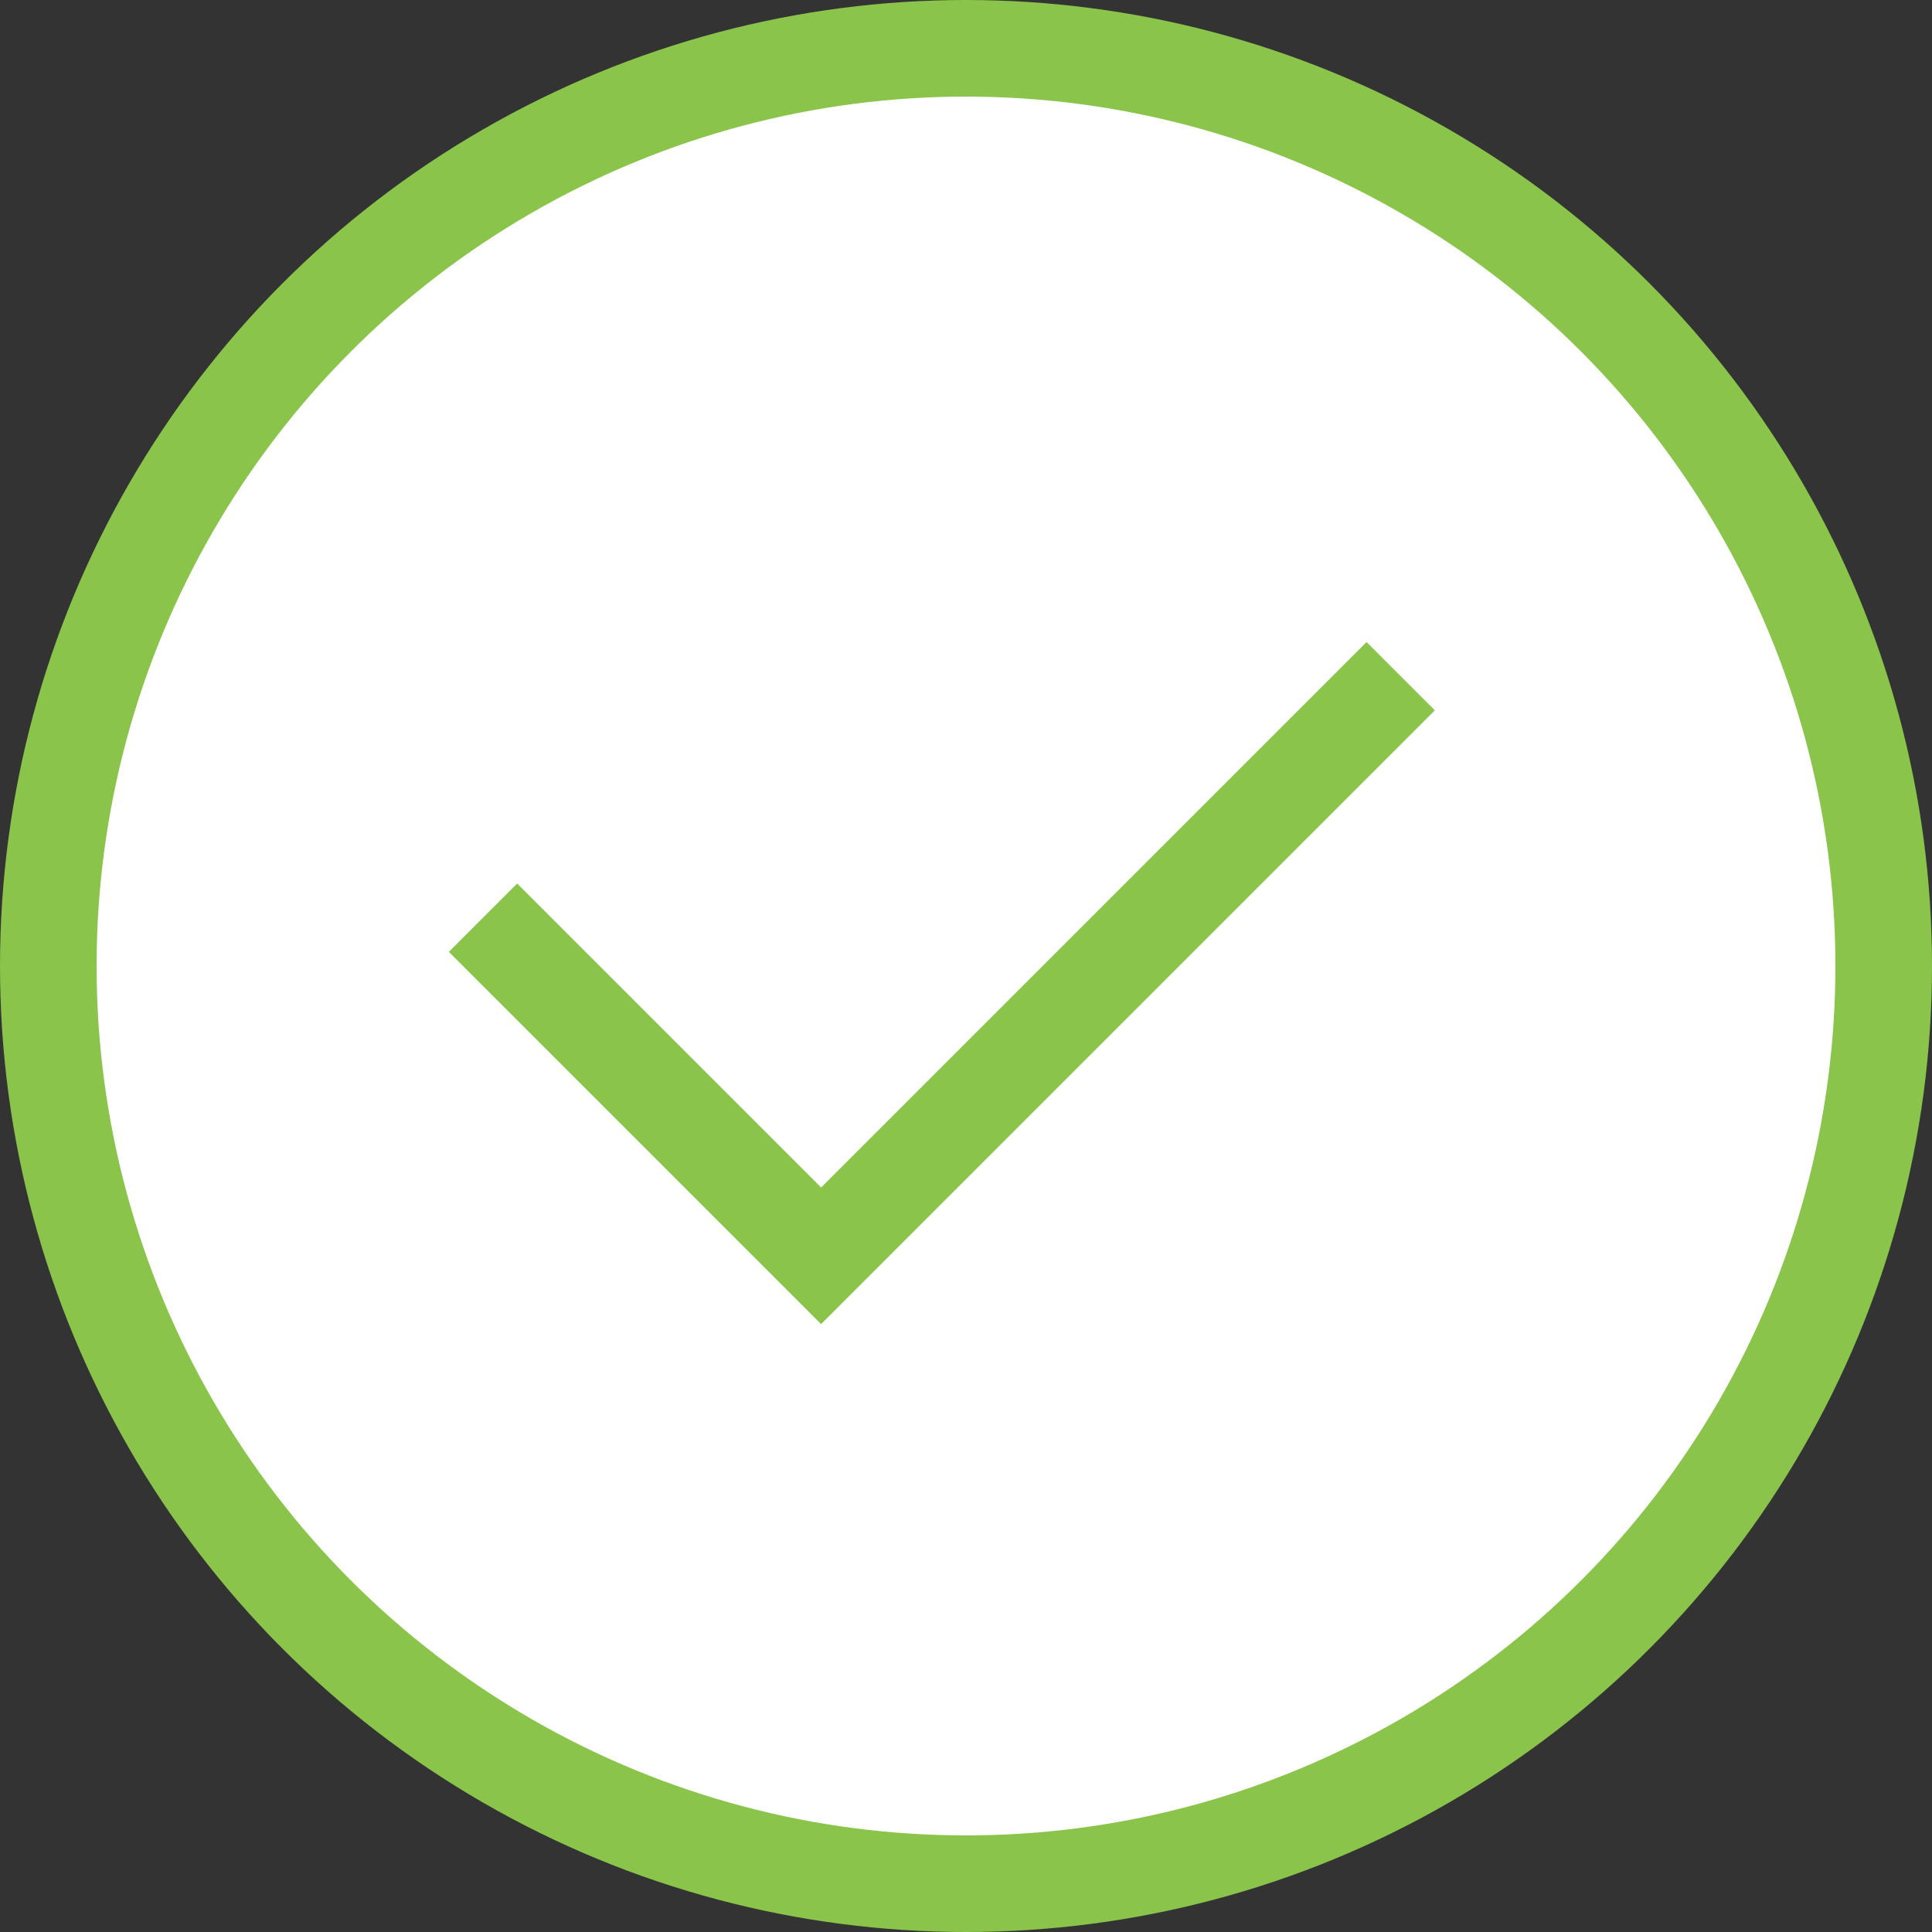 <svg width="20" height="20" viewBox="0 0 20 20" fill="none" xmlns="http://www.w3.org/2000/svg">
<rect x="0" y="0" width="20" height="20" fill="#333333" stroke="none"/>
<circle cx="10" cy="10" r="10" fill="#8AC44B"/>
<circle cx="10" cy="10" r="9" fill="white"/>
<path d="M5 9.5L8.5 13L14.5 7" stroke="#8AC44B"/>
</svg>

